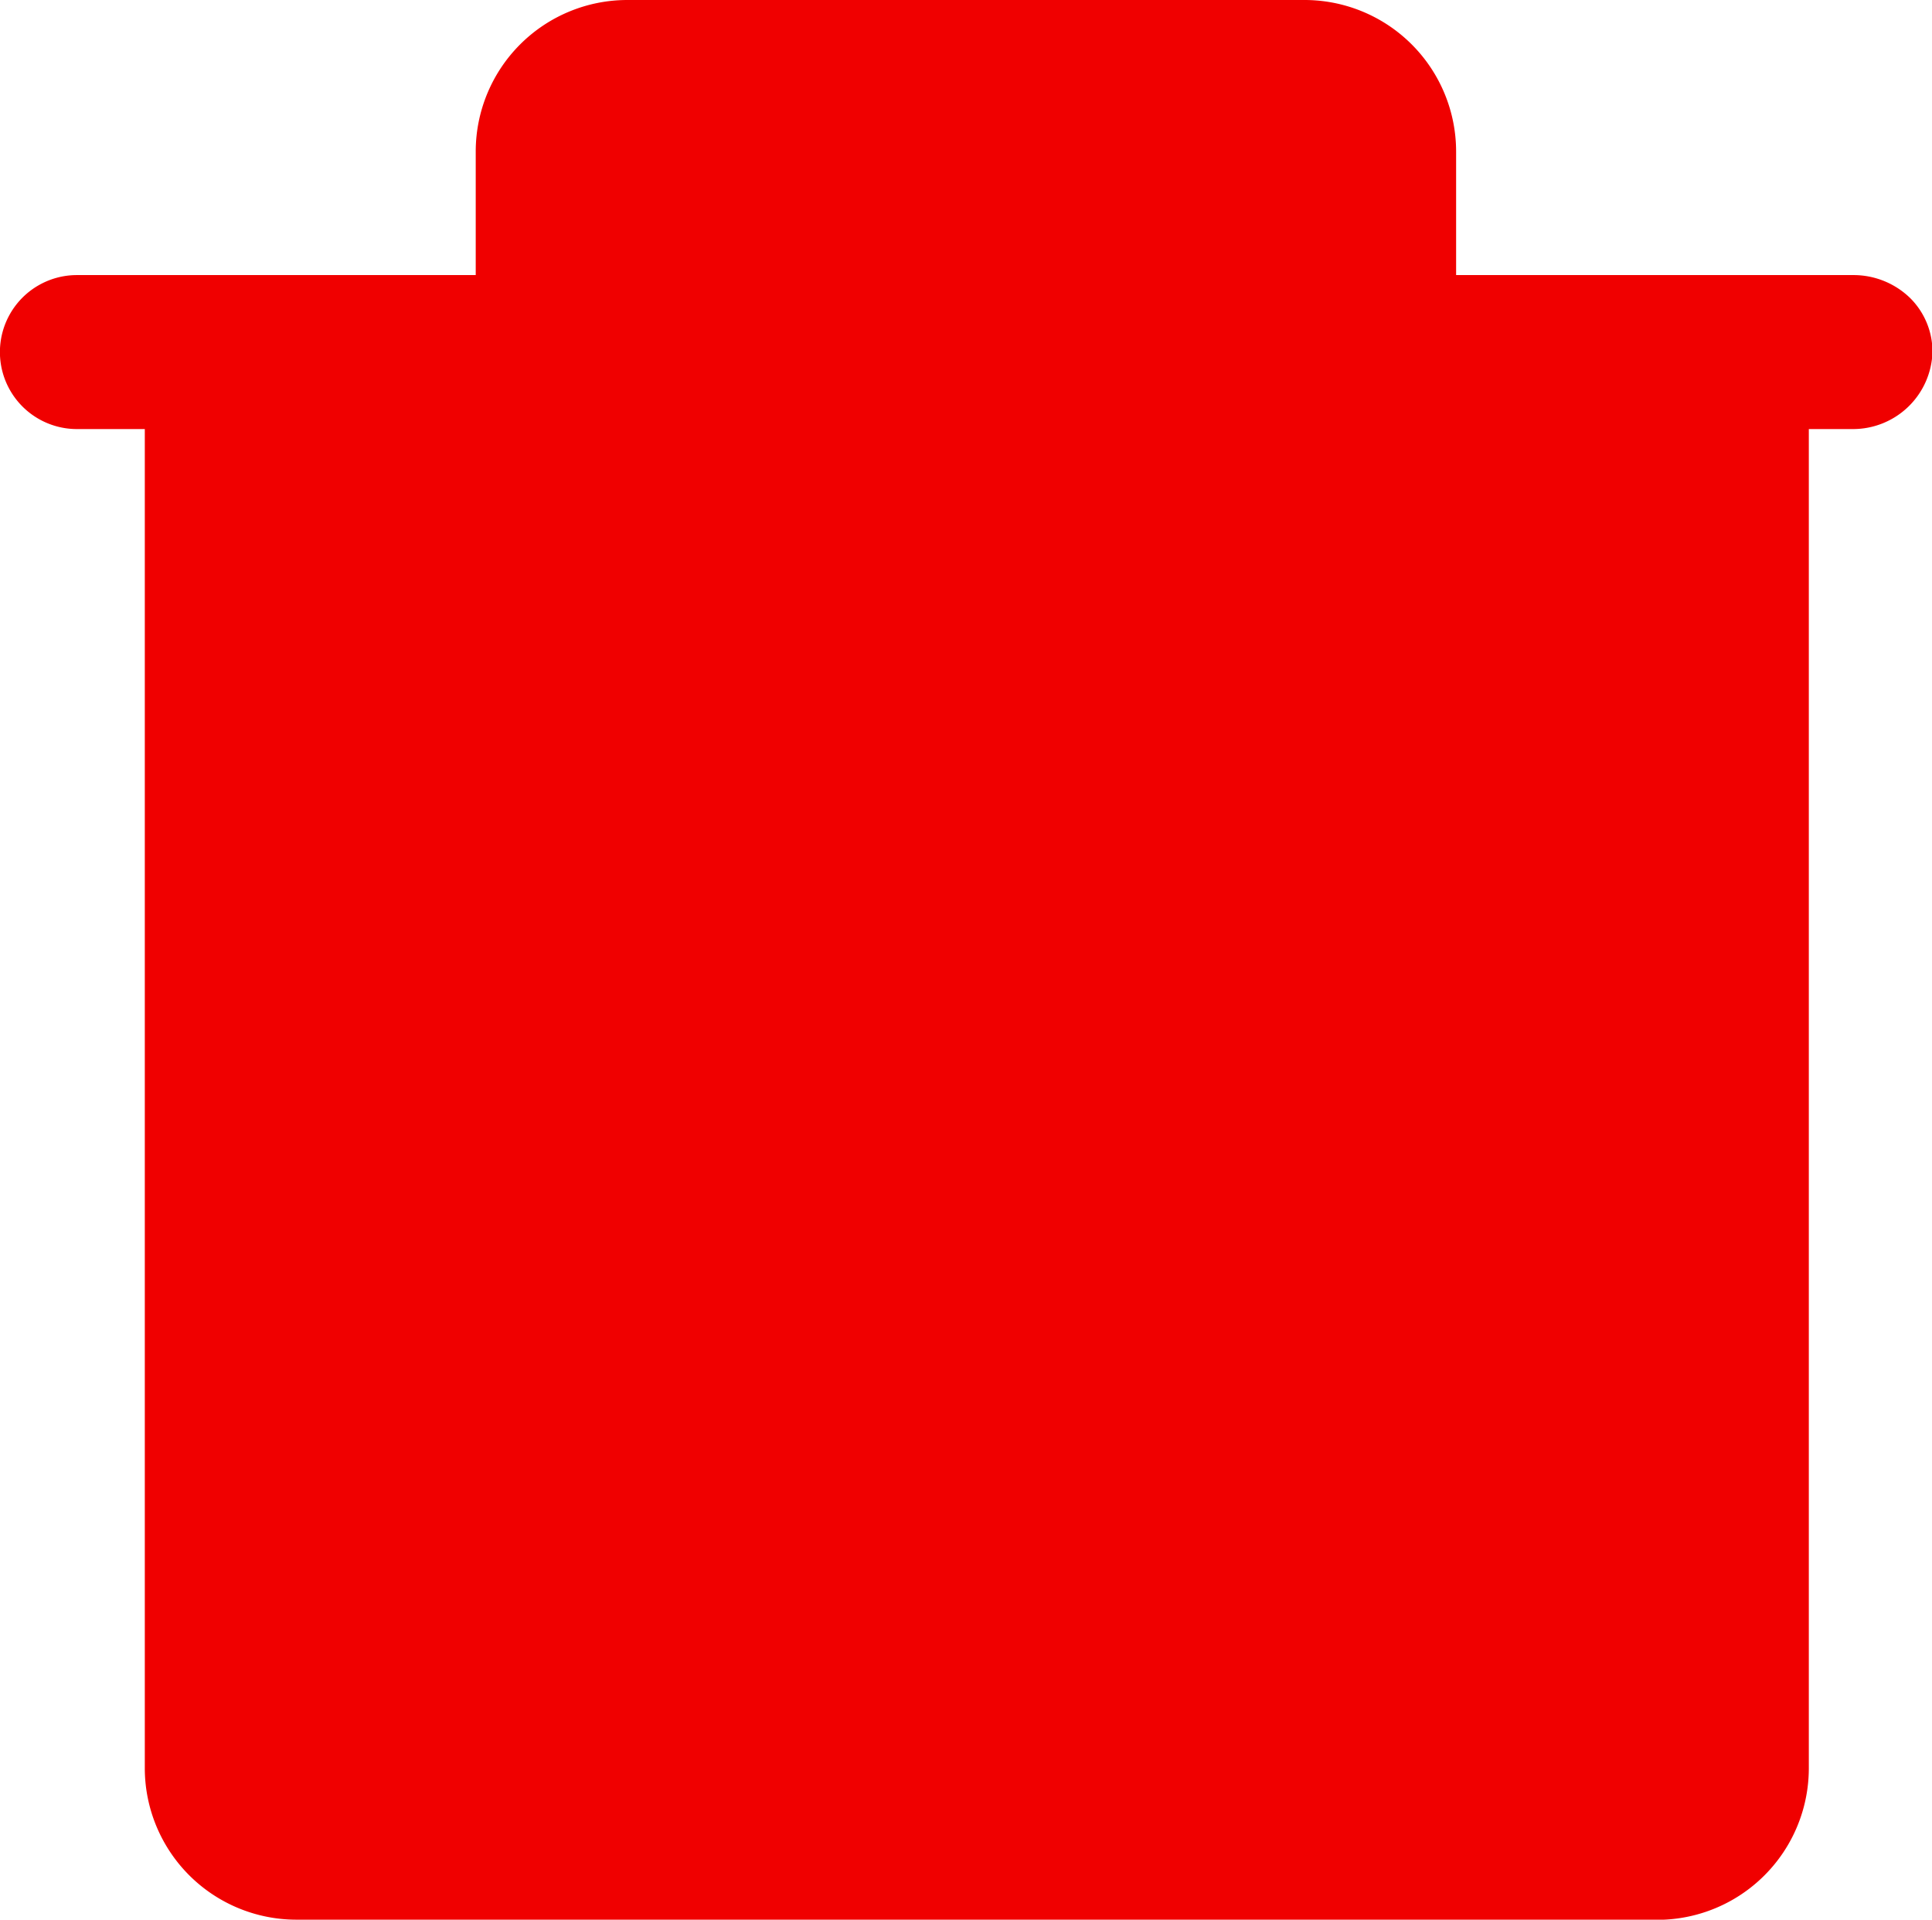 <svg id="delete" xmlns="http://www.w3.org/2000/svg" width="12.155" height="12.08" viewBox="0 0 12.155 12.08">
  <path id="Shape" d="M1.865,12.08a.954.954,0,0,1-.954-.954V2.7H.484a.484.484,0,0,1,0-.969H2.993V.954A.954.954,0,0,1,3.947,0H8.208a.954.954,0,0,1,.953.954v.777h2.5a.511.511,0,0,1,.356.144.476.476,0,0,1,.141.341.5.5,0,0,1-.5.484H11.38v8.427a.954.954,0,0,1-.954.954Z" transform="translate(0 0)" fill="#f00000"/>
</svg>
